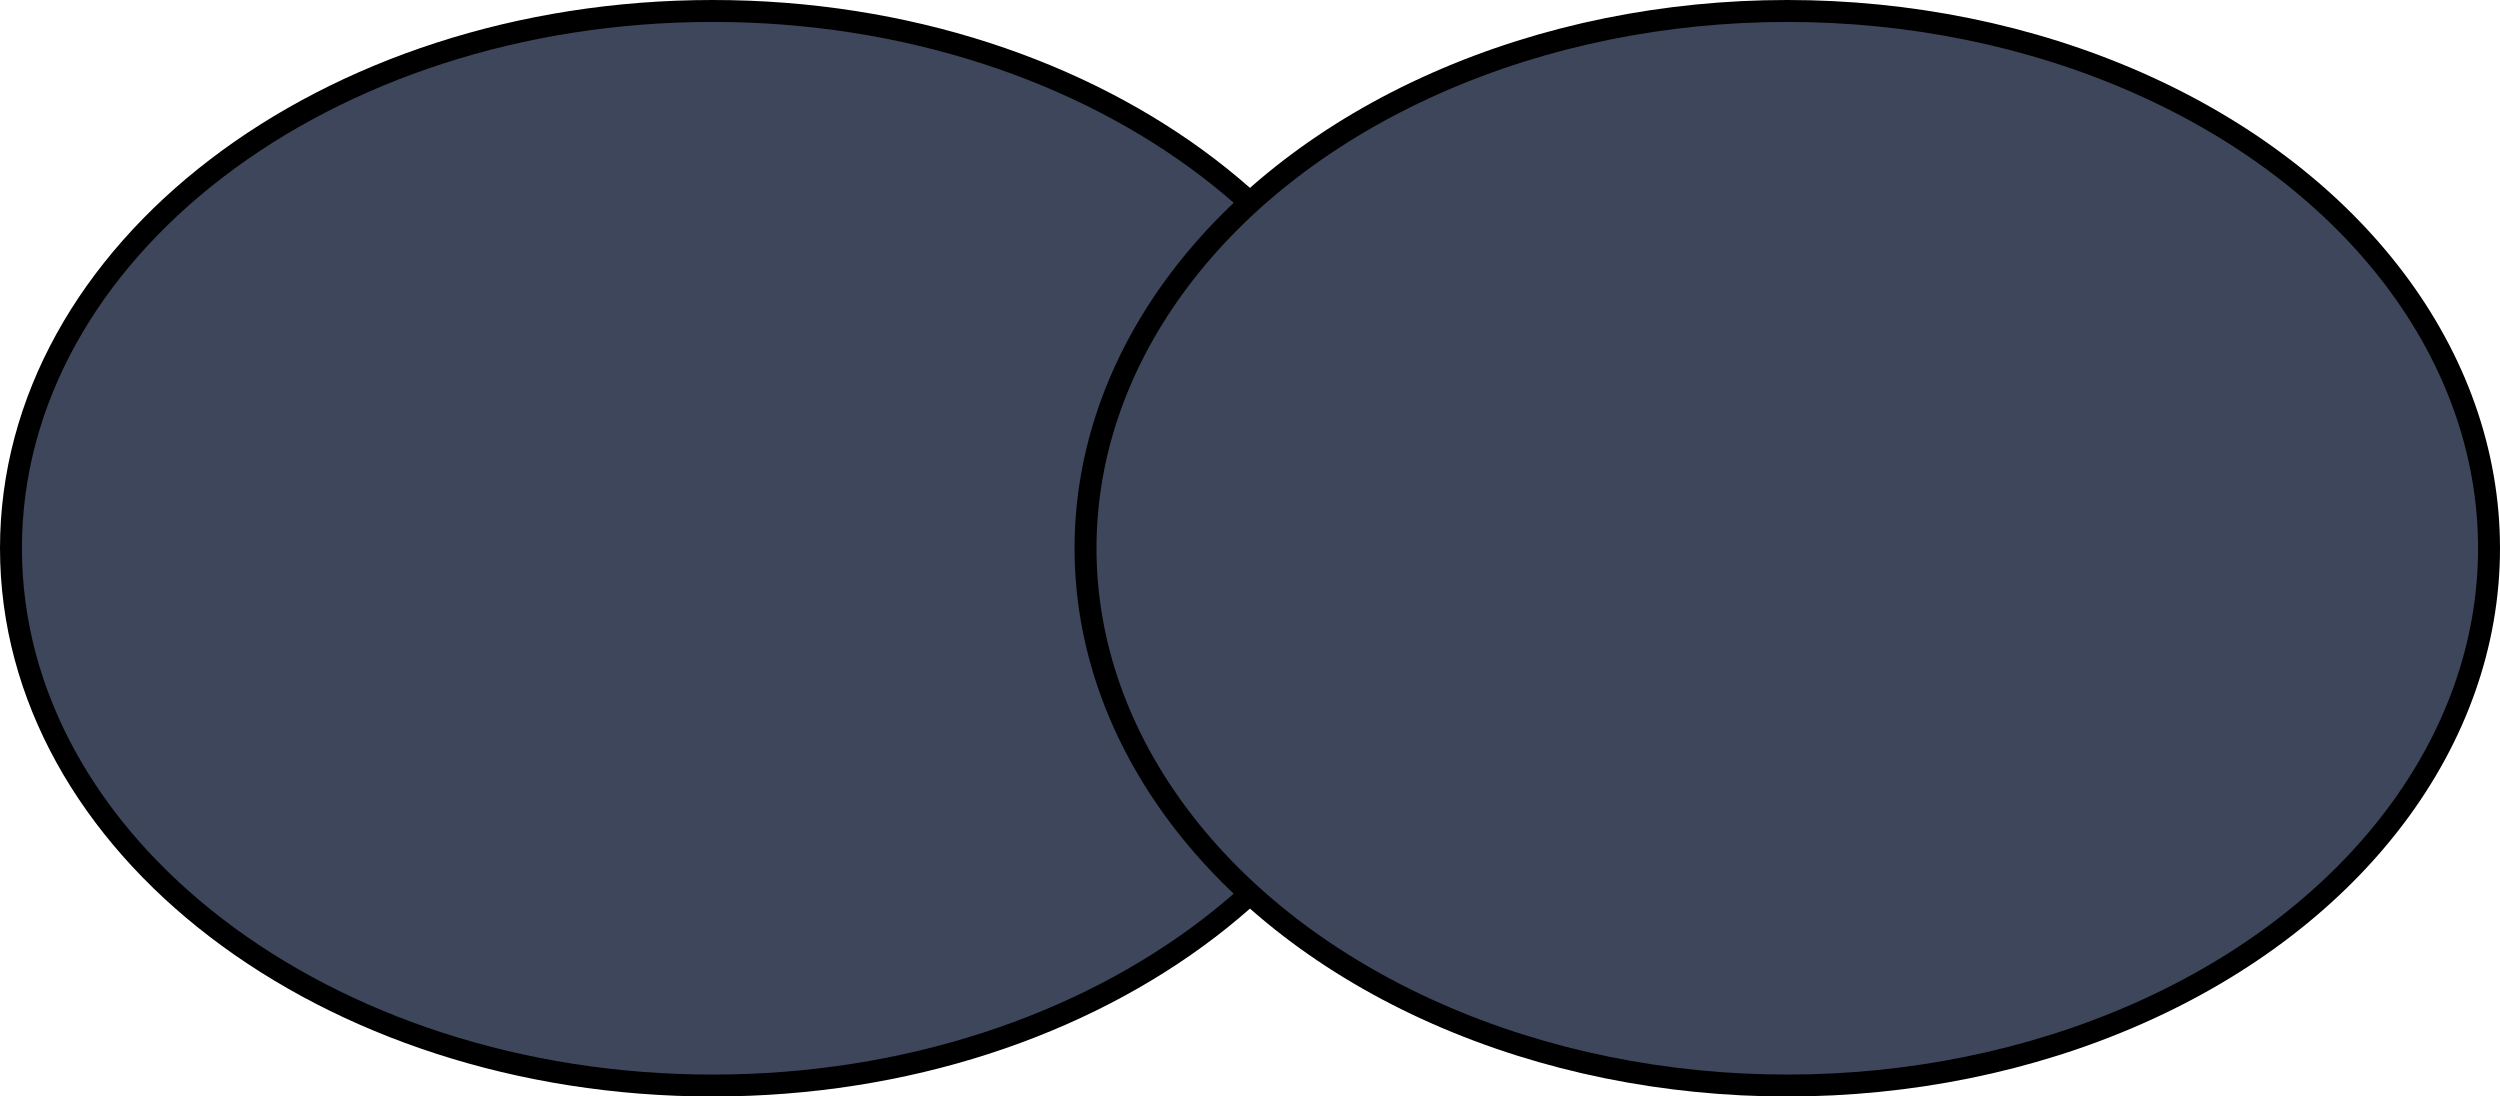 <?xml version="1.0" encoding="UTF-8"?><svg id="a" xmlns="http://www.w3.org/2000/svg" width="114" height="50" viewBox="0 0 114 50"><defs><style>.d{fill:#3d465a;stroke:#000;stroke-miterlimit:10;}</style></defs><g id="b"><path class="d" d="m32.5.5C14.83.5.5,11.47.5,25s14.33,24.5,32,24.5,32-10.97,32-24.5S50.17.5,32.5.5Z"/><ellipse id="c" class="d" cx="81.5" cy="25" rx="32" ry="24.5"/></g></svg>
